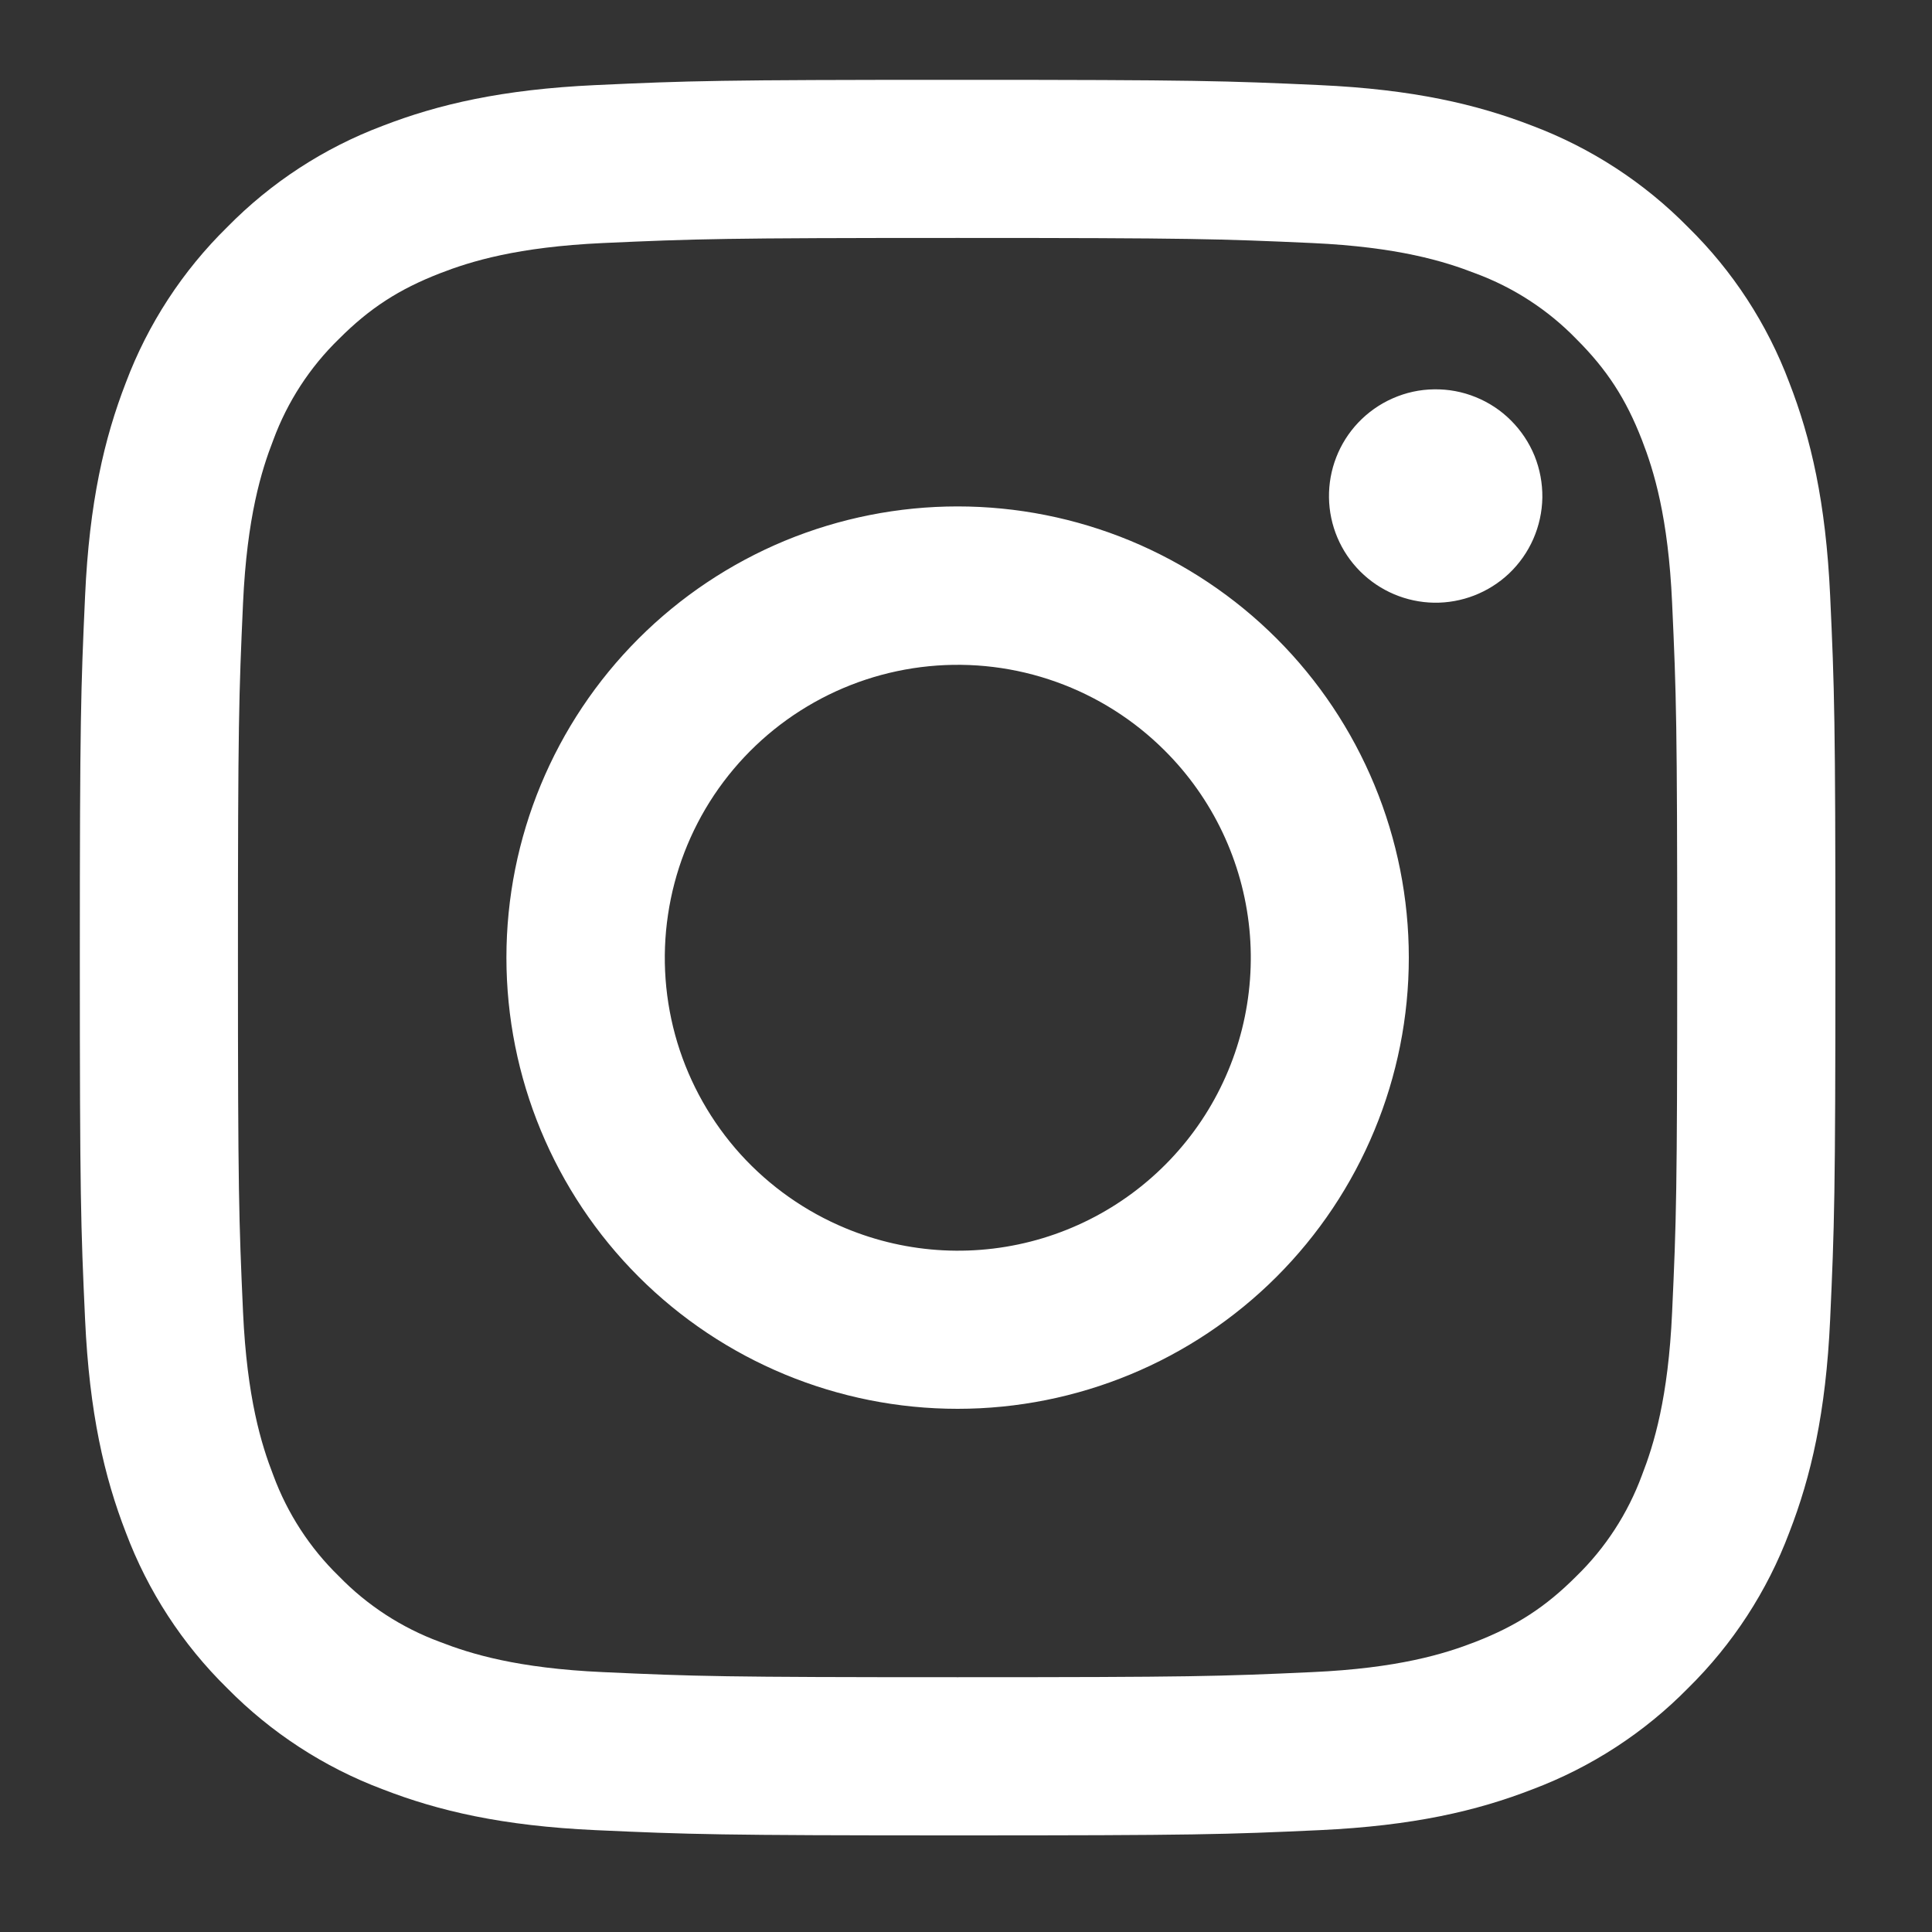 <svg width="25" height="25" viewBox="0 0 25 25" fill="none" xmlns="http://www.w3.org/2000/svg">
<rect x="0" y="0" width="25" height="25" fill="#333333" stroke="none"/>
<path fill-rule="evenodd" clip-rule="evenodd" d="M7.709 1.101C8.92 1.045 9.306 1.033 12.391 1.033C15.477 1.033 15.863 1.046 17.073 1.101C18.284 1.156 19.11 1.349 19.832 1.629C20.589 1.915 21.276 2.362 21.844 2.94C22.422 3.507 22.868 4.192 23.153 4.95C23.434 5.673 23.626 6.499 23.682 7.707C23.738 8.921 23.75 9.307 23.75 12.391C23.75 15.477 23.737 15.863 23.682 17.074C23.627 18.282 23.434 19.108 23.153 19.831C22.868 20.589 22.421 21.276 21.844 21.844C21.276 22.422 20.589 22.868 19.832 23.153C19.11 23.434 18.284 23.626 17.075 23.682C15.863 23.738 15.477 23.75 12.391 23.75C9.306 23.75 8.92 23.737 7.709 23.682C6.5 23.627 5.674 23.434 4.951 23.153C4.193 22.868 3.507 22.421 2.939 21.844C2.361 21.277 1.914 20.59 1.629 19.832C1.349 19.11 1.157 18.284 1.101 17.075C1.045 15.862 1.033 15.476 1.033 12.391C1.033 9.306 1.046 8.92 1.101 7.71C1.156 6.499 1.349 5.673 1.629 4.95C1.914 4.193 2.362 3.506 2.94 2.939C3.507 2.361 4.193 1.914 4.95 1.629C5.673 1.349 6.499 1.157 7.707 1.101H7.709ZM16.981 3.145C15.784 3.091 15.424 3.079 12.391 3.079C9.359 3.079 8.999 3.091 7.801 3.145C6.693 3.196 6.093 3.381 5.692 3.537C5.162 3.743 4.783 3.988 4.386 4.386C4.009 4.752 3.719 5.199 3.537 5.692C3.381 6.093 3.196 6.693 3.145 7.801C3.091 8.999 3.079 9.359 3.079 12.391C3.079 15.424 3.091 15.784 3.145 16.981C3.196 18.089 3.381 18.69 3.537 19.091C3.719 19.584 4.009 20.031 4.386 20.397C4.752 20.774 5.199 21.064 5.692 21.246C6.093 21.402 6.693 21.587 7.801 21.637C8.999 21.692 9.358 21.703 12.391 21.703C15.425 21.703 15.784 21.692 16.981 21.637C18.089 21.587 18.69 21.402 19.091 21.246C19.621 21.04 20 20.795 20.397 20.397C20.774 20.031 21.064 19.584 21.246 19.091C21.402 18.69 21.587 18.089 21.637 16.981C21.692 15.784 21.703 15.424 21.703 12.391C21.703 9.359 21.692 8.999 21.637 7.801C21.587 6.693 21.402 6.093 21.246 5.692C21.04 5.162 20.795 4.783 20.397 4.386C20.031 4.009 19.584 3.719 19.091 3.537C18.69 3.381 18.089 3.196 16.981 3.145ZM10.941 15.893C11.751 16.23 12.653 16.276 13.493 16.022C14.333 15.768 15.059 15.23 15.547 14.5C16.034 13.771 16.253 12.894 16.167 12.021C16.08 11.148 15.693 10.331 15.071 9.712C14.675 9.316 14.196 9.013 13.668 8.824C13.14 8.635 12.578 8.566 12.02 8.621C11.463 8.676 10.924 8.854 10.444 9.142C9.963 9.43 9.553 9.821 9.241 10.287C8.93 10.753 8.726 11.282 8.644 11.836C8.561 12.39 8.603 12.956 8.765 13.492C8.928 14.028 9.207 14.521 9.583 14.937C9.96 15.352 10.423 15.678 10.941 15.893ZM8.263 8.263C8.805 7.721 9.449 7.291 10.157 6.997C10.866 6.704 11.625 6.553 12.391 6.553C13.158 6.553 13.917 6.704 14.626 6.997C15.334 7.291 15.978 7.721 16.52 8.263C17.062 8.805 17.492 9.449 17.785 10.157C18.079 10.866 18.23 11.625 18.23 12.391C18.23 13.158 18.079 13.917 17.785 14.626C17.492 15.334 17.062 15.978 16.52 16.52C15.425 17.615 13.94 18.23 12.391 18.23C10.843 18.23 9.358 17.615 8.263 16.52C7.168 15.425 6.553 13.94 6.553 12.391C6.553 10.843 7.168 9.358 8.263 8.263ZM19.525 7.423C19.659 7.296 19.767 7.143 19.841 6.974C19.915 6.805 19.955 6.623 19.958 6.438C19.96 6.254 19.926 6.07 19.857 5.899C19.787 5.728 19.684 5.573 19.553 5.442C19.423 5.311 19.267 5.208 19.096 5.139C18.925 5.069 18.742 5.035 18.557 5.038C18.372 5.04 18.19 5.08 18.021 5.155C17.852 5.229 17.7 5.337 17.573 5.471C17.327 5.732 17.192 6.079 17.197 6.438C17.202 6.798 17.347 7.14 17.601 7.394C17.855 7.648 18.198 7.793 18.557 7.799C18.916 7.804 19.263 7.669 19.525 7.423Z" fill="white"/>
</svg>
